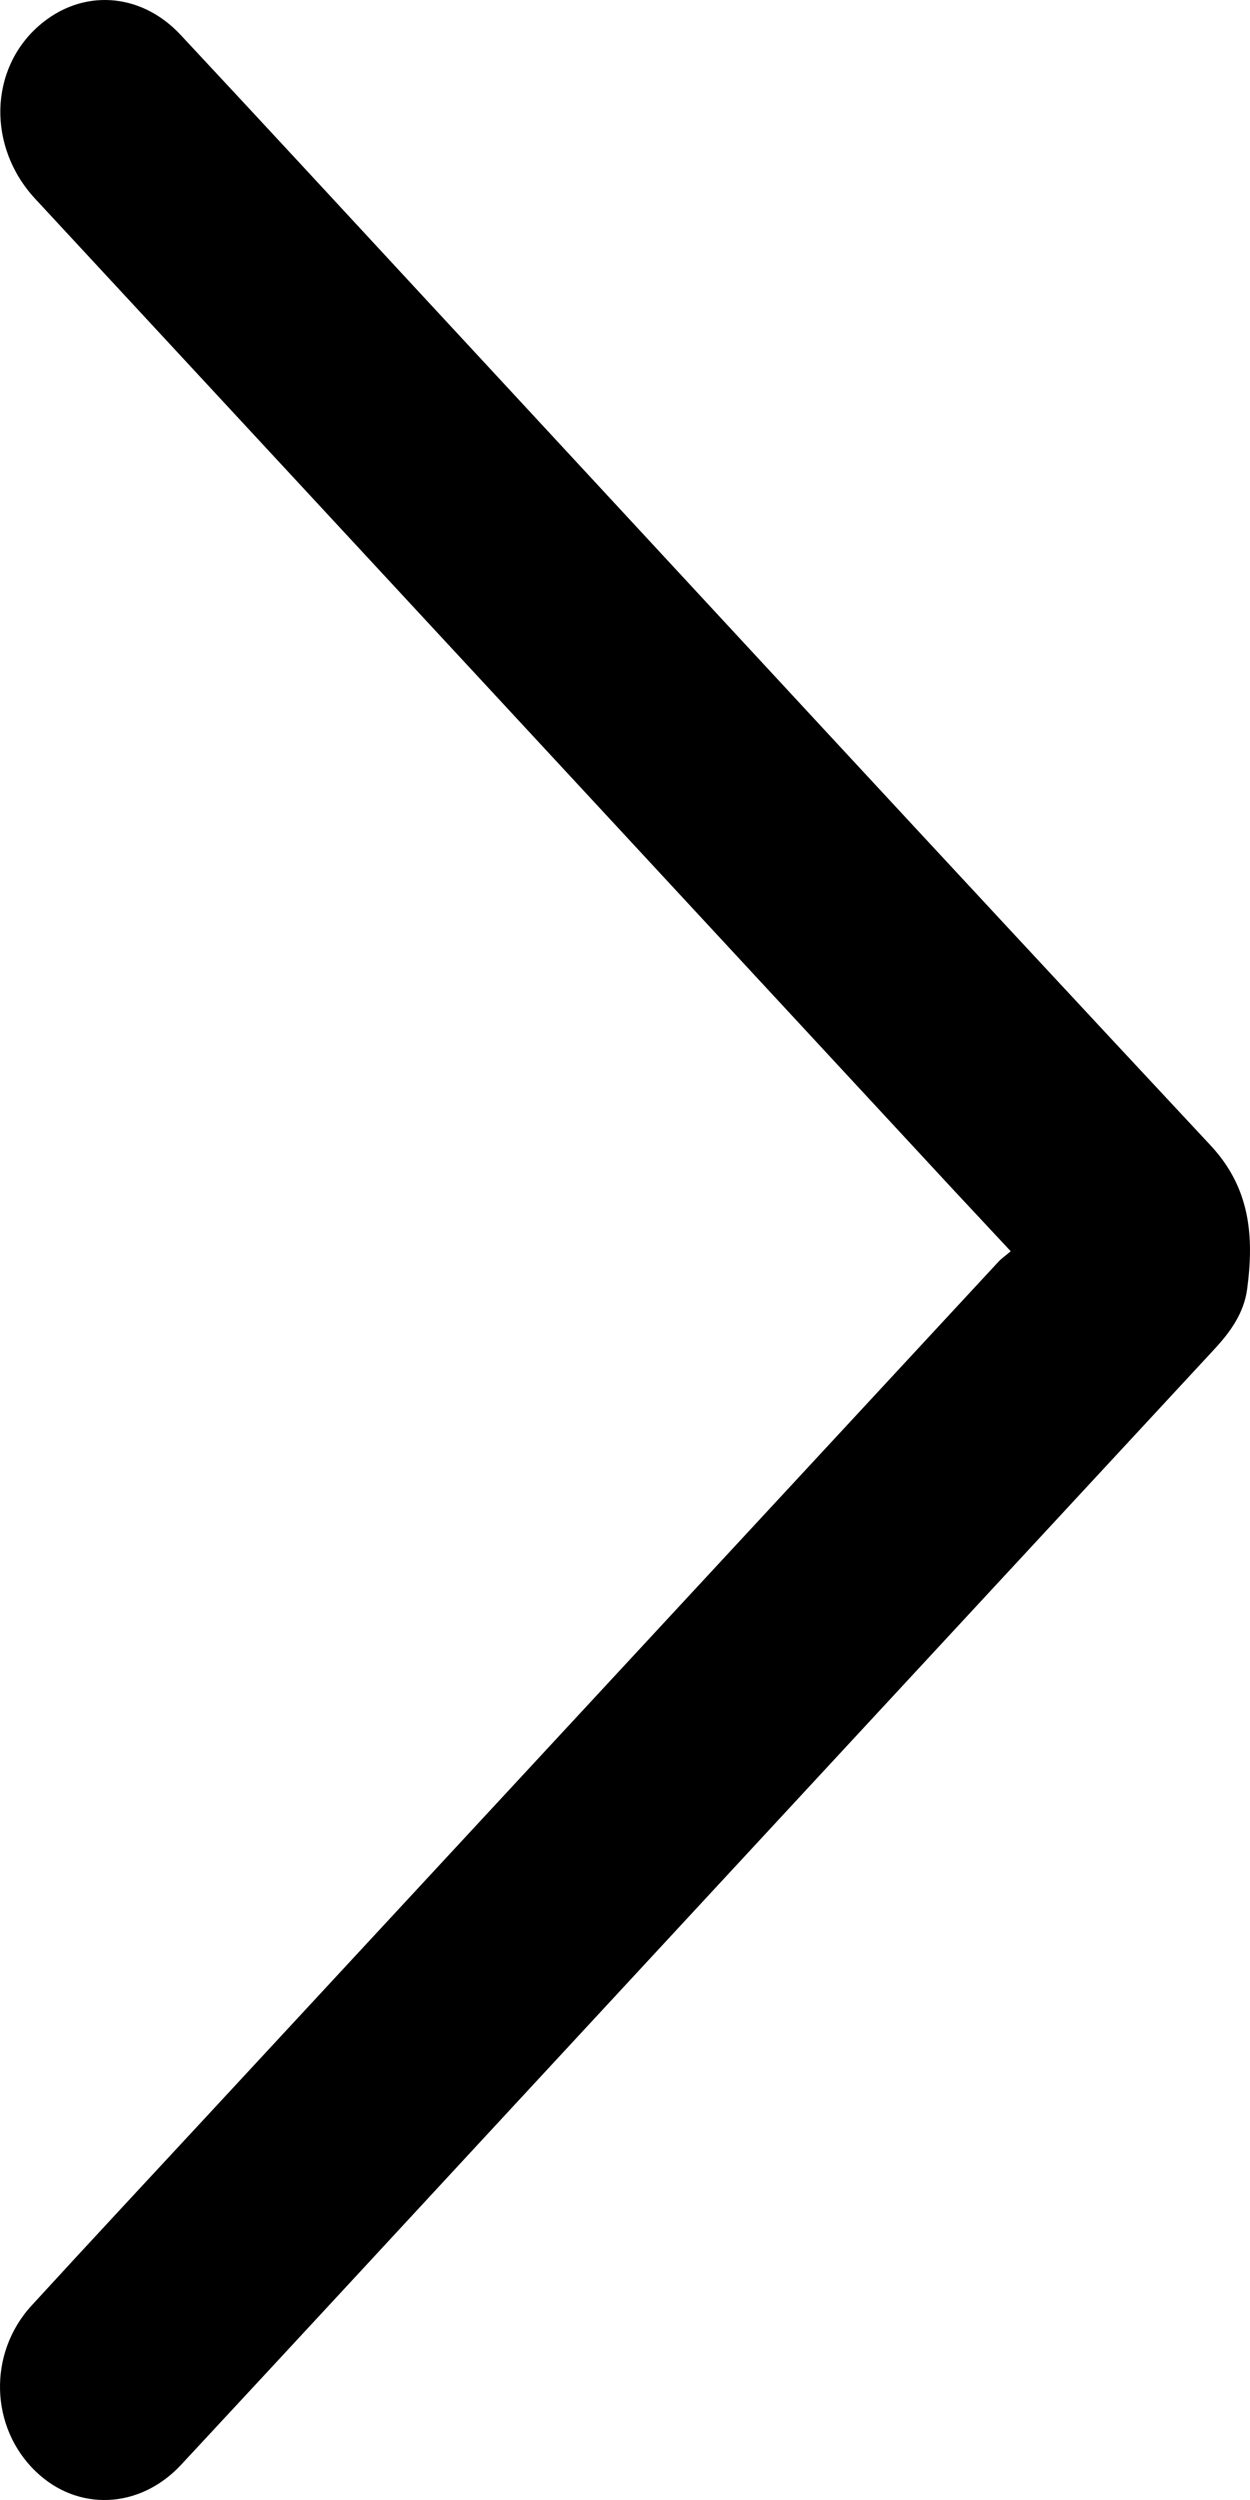 <svg width="7" height="14" viewBox="0 0 7 14" fill="none" xmlns="http://www.w3.org/2000/svg">
<path d="M5.66 7.007C5.544 6.882 5.441 6.773 5.339 6.663C3.624 4.812 1.91 2.961 0.195 1.111C-0.071 0.822 -0.061 0.389 0.217 0.145C0.456 -0.065 0.787 -0.046 1.012 0.196C1.46 0.676 1.906 1.159 2.352 1.641C3.827 3.233 5.299 4.828 6.779 6.414C7 6.651 7.024 6.92 6.984 7.219C6.966 7.354 6.889 7.46 6.8 7.556C5.462 9 4.125 10.444 2.788 11.888C2.197 12.527 1.606 13.166 1.014 13.803C0.782 14.052 0.434 14.066 0.2 13.84C-0.056 13.594 -0.069 13.179 0.177 12.911C0.513 12.544 0.853 12.18 1.191 11.815C2.658 10.232 4.125 8.648 5.592 7.065C5.61 7.046 5.631 7.032 5.66 7.007Z" fill="black"/>
</svg>
